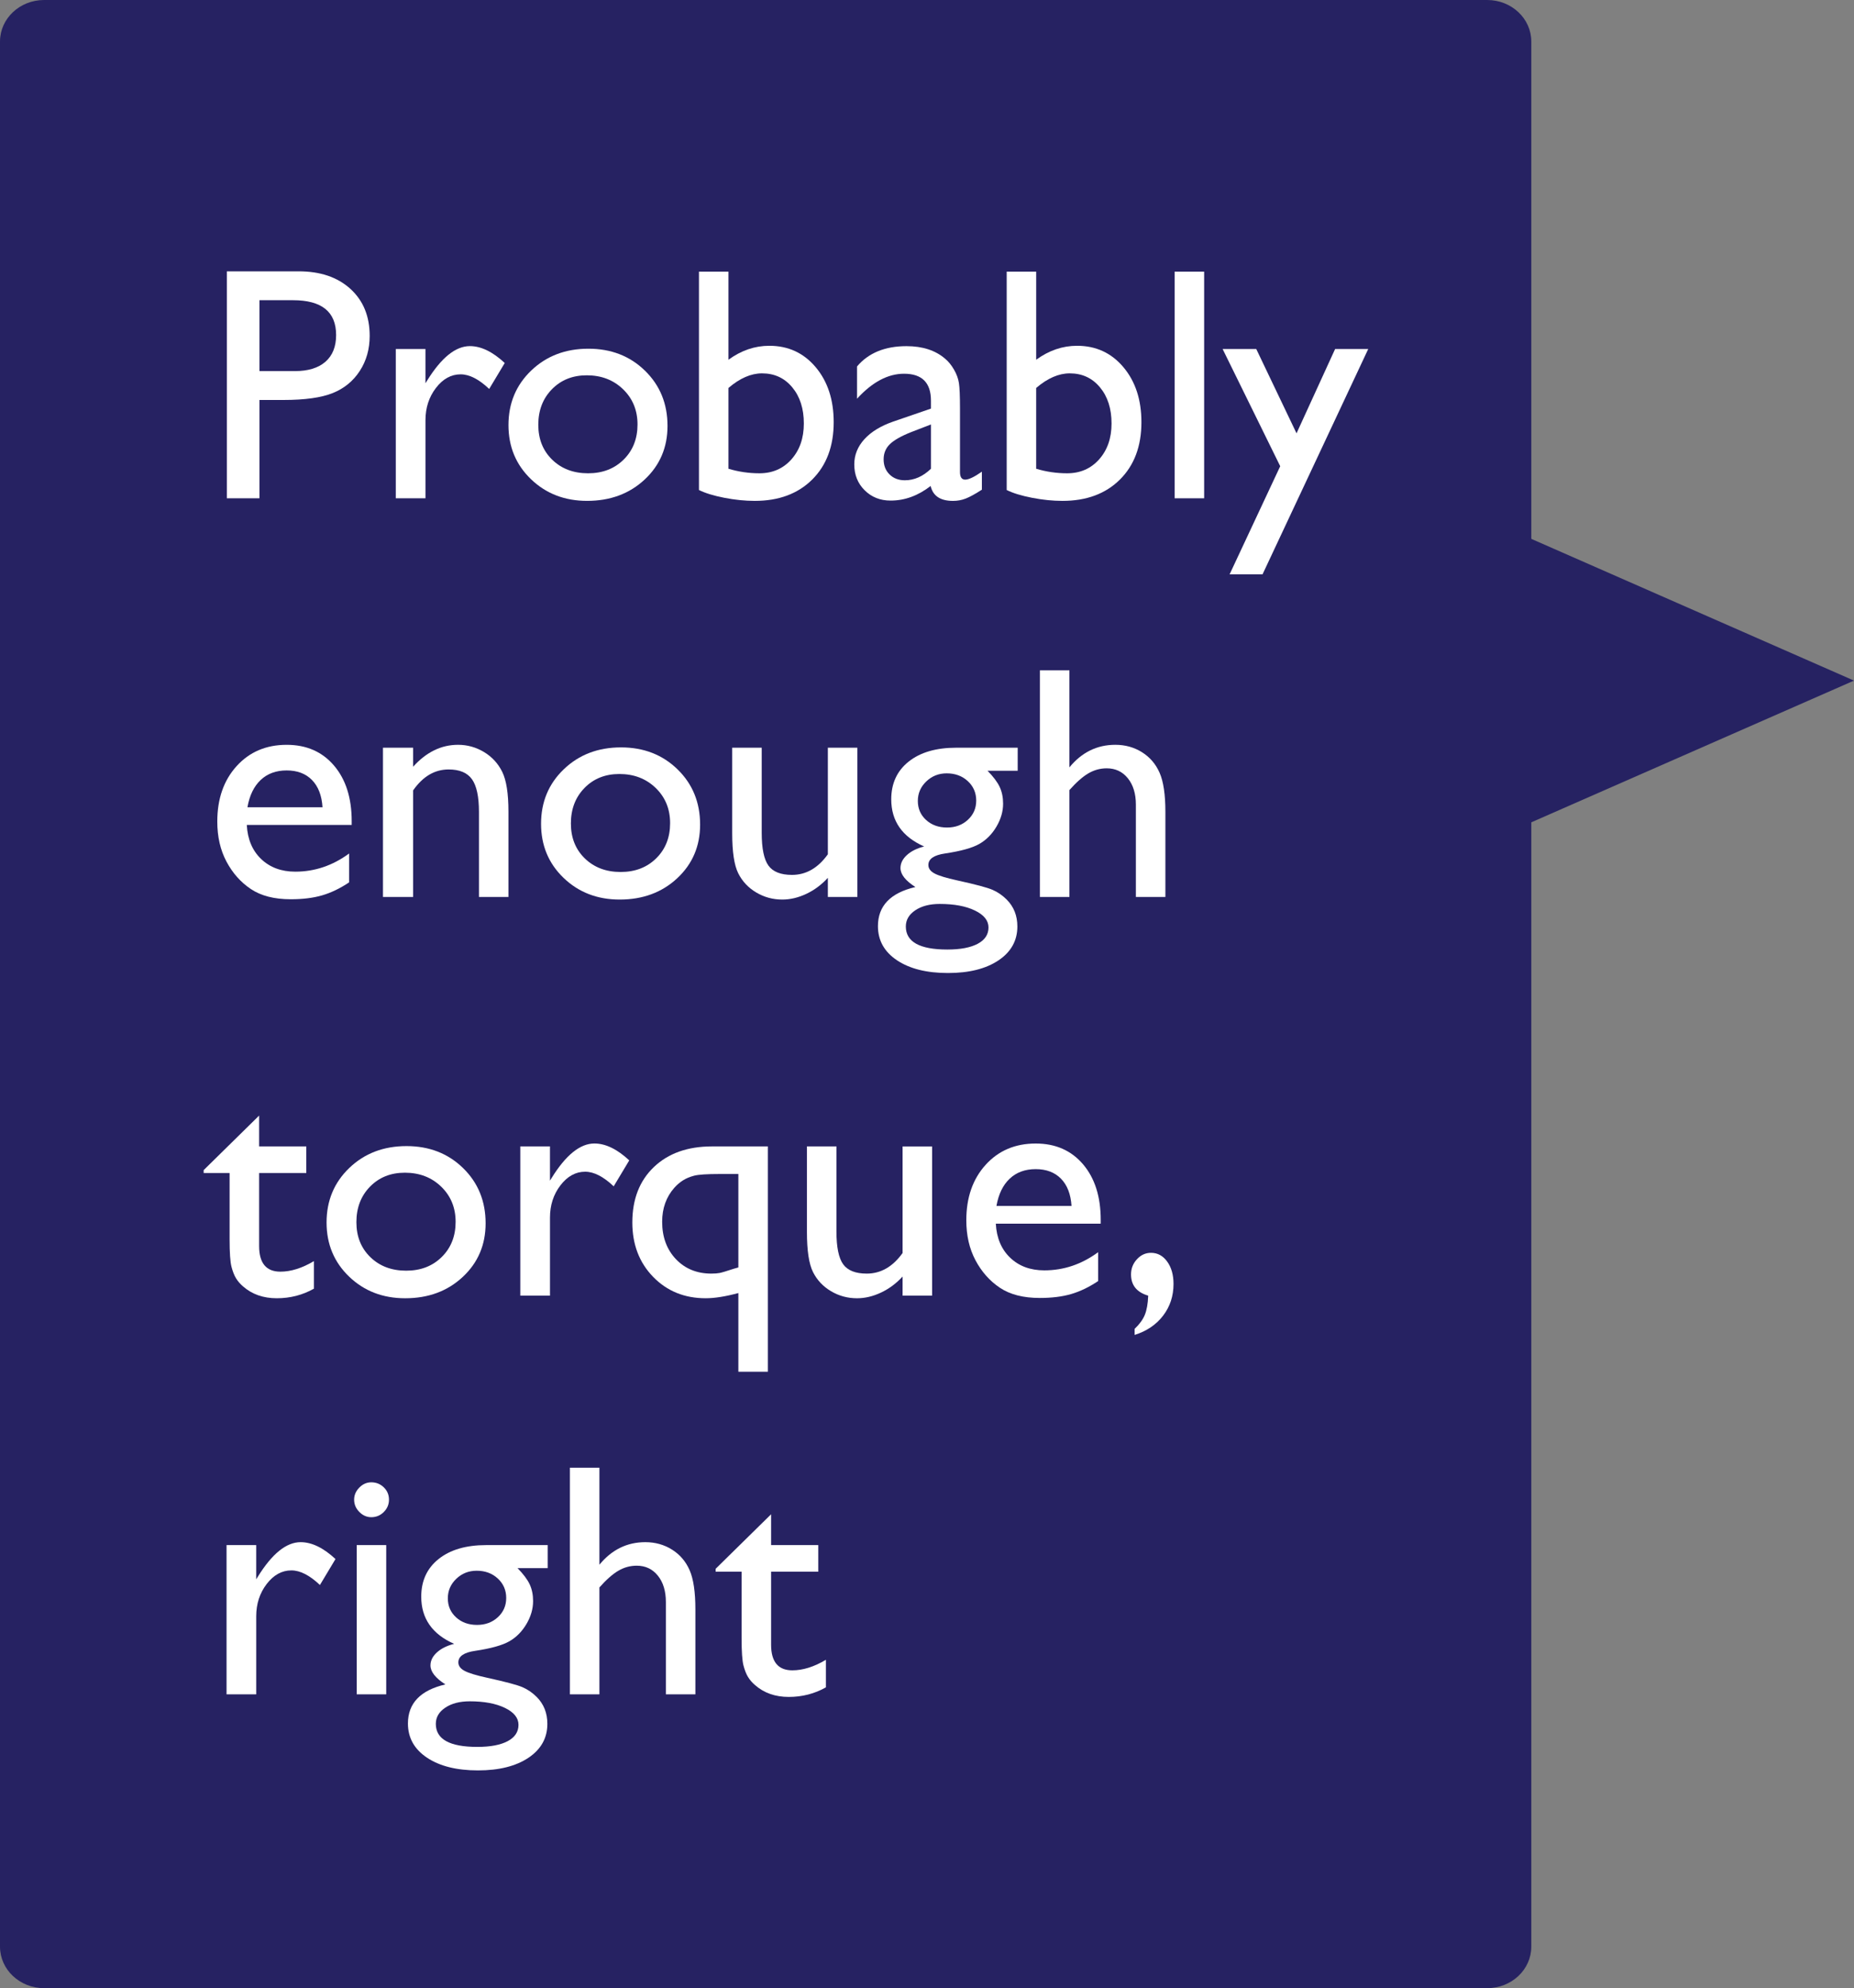 <?xml version="1.0" encoding="utf-8"?>
<!-- Generator: Adobe Illustrator 15.0.0, SVG Export Plug-In . SVG Version: 6.00 Build 0)  -->
<!DOCTYPE svg PUBLIC "-//W3C//DTD SVG 1.1//EN" "http://www.w3.org/Graphics/SVG/1.1/DTD/svg11.dtd">
<svg version="1.1" id="Layer_1" xmlns="http://www.w3.org/2000/svg" xmlns:xlink="http://www.w3.org/1999/xlink" x="0px" y="0px"
	 width="134.011px" height="143.618px" viewBox="0 0 134.011 143.618" enable-background="new 0 0 134.011 143.618"
	 xml:space="preserve">
<rect x="0" y="0" width="134.011" height="143.618" fill="#808080" stroke="none"/>
<g>
	<path fill="#262262" d="M110.686,140.618c0,1.657-1.427,3-3.188,3H3.187c-1.76,0-3.187-1.343-3.187-3V3c0-1.657,1.427-3,3.187-3
		h104.311c1.761,0,3.188,1.343,3.188,3V140.618z"/>
</g>
<g>
	<polygon fill="#262262" points="108.141,37.809 134.011,49.165 108.141,60.519 	"/>
</g>
<g>
	<path fill="#FFFFFF" d="M16.397,35.994V19.6h5.191c1.562,0,2.809,0.422,3.738,1.266s1.395,1.977,1.395,3.398
		c0,0.953-0.238,1.797-0.715,2.531s-1.129,1.268-1.957,1.6s-2.016,0.498-3.562,0.498h-1.734v7.102H16.397z M21.179,21.686h-2.426
		v5.121h2.566c0.953,0,1.688-0.225,2.203-0.674s0.773-1.092,0.773-1.928C24.296,22.525,23.257,21.686,21.179,21.686z"/>
	<path fill="#FFFFFF" d="M30.753,25.213v2.473l0.117-0.188c1.031-1.664,2.062-2.496,3.094-2.496c0.805,0,1.645,0.406,2.52,1.219
		l-1.125,1.875c-0.742-0.703-1.43-1.055-2.062-1.055c-0.688,0-1.283,0.328-1.787,0.984s-0.756,1.434-0.756,2.332v5.637h-2.145
		V25.213H30.753z"/>
	<path fill="#FFFFFF" d="M42.53,25.189c1.641,0,3.004,0.529,4.09,1.588s1.629,2.389,1.629,3.99c0,1.555-0.551,2.846-1.652,3.873
		s-2.488,1.541-4.16,1.541c-1.617,0-2.969-0.521-4.055-1.564s-1.629-2.346-1.629-3.908c0-1.578,0.549-2.893,1.646-3.943
		S40.874,25.189,42.53,25.189z M42.413,27.111c-1.023,0-1.863,0.336-2.52,1.008s-0.984,1.527-0.984,2.566
		c0,1.031,0.336,1.873,1.008,2.525s1.535,0.979,2.59,0.979c1.047,0,1.904-0.33,2.572-0.99s1.002-1.506,1.002-2.537
		c0-1.023-0.348-1.871-1.043-2.543S43.468,27.111,42.413,27.111z"/>
	<path fill="#FFFFFF" d="M50.522,19.623h2.133v6.363c0.922-0.672,1.906-1.008,2.953-1.008c1.367,0,2.484,0.516,3.352,1.547
		s1.301,2.355,1.301,3.973c0,1.734-0.518,3.115-1.553,4.143s-2.42,1.541-4.154,1.541c-0.695,0-1.428-0.074-2.197-0.223
		s-1.381-0.336-1.834-0.562V19.623z M52.655,28.025v5.836c0.727,0.219,1.473,0.328,2.238,0.328c0.945,0,1.717-0.336,2.314-1.008
		s0.896-1.535,0.896-2.59c0-1.07-0.279-1.941-0.838-2.613s-1.287-1.008-2.186-1.008C54.284,26.971,53.476,27.322,52.655,28.025z"/>
	<path fill="#FFFFFF" d="M69.39,29.514v4.582c0,0.367,0.125,0.551,0.375,0.551c0.258,0,0.66-0.191,1.207-0.574v1.301
		c-0.484,0.312-0.873,0.525-1.166,0.639s-0.6,0.17-0.92,0.17c-0.914,0-1.453-0.359-1.617-1.078
		c-0.906,0.703-1.871,1.055-2.895,1.055c-0.75,0-1.375-0.248-1.875-0.744s-0.75-1.119-0.75-1.869c0-0.68,0.244-1.287,0.732-1.822
		s1.182-0.959,2.08-1.271l2.73-0.938v-0.574c0-1.297-0.648-1.945-1.945-1.945c-1.164,0-2.297,0.602-3.398,1.805v-2.332
		c0.828-0.977,2.02-1.465,3.574-1.465c1.164,0,2.098,0.305,2.801,0.914c0.234,0.195,0.445,0.455,0.633,0.779
		s0.307,0.648,0.357,0.973S69.39,28.607,69.39,29.514z M67.292,33.861v-3.199l-1.43,0.551c-0.727,0.289-1.24,0.58-1.541,0.873
		s-0.451,0.658-0.451,1.096c0,0.445,0.143,0.809,0.428,1.09s0.654,0.422,1.107,0.422C66.085,34.693,66.714,34.416,67.292,33.861z"/>
	<path fill="#FFFFFF" d="M72.765,19.623h2.133v6.363c0.922-0.672,1.906-1.008,2.953-1.008c1.367,0,2.484,0.516,3.352,1.547
		s1.301,2.355,1.301,3.973c0,1.734-0.518,3.115-1.553,4.143s-2.42,1.541-4.154,1.541c-0.695,0-1.428-0.074-2.197-0.223
		s-1.381-0.336-1.834-0.562V19.623z M74.897,28.025v5.836c0.727,0.219,1.473,0.328,2.238,0.328c0.945,0,1.717-0.336,2.314-1.008
		s0.896-1.535,0.896-2.59c0-1.07-0.279-1.941-0.838-2.613s-1.287-1.008-2.186-1.008C76.526,26.971,75.718,27.322,74.897,28.025z"/>
	<path fill="#FFFFFF" d="M84.905,19.623h2.133v16.371h-2.133V19.623z"/>
	<path fill="#FFFFFF" d="M96.504,25.213h2.394l-7.64,16.277h-2.38l3.659-7.812l-4.163-8.466h2.431l2.911,6.09L96.504,25.213z"/>
	<path fill="#FFFFFF" d="M25.421,59.591h-7.582c0.055,1.031,0.4,1.852,1.037,2.461s1.459,0.914,2.467,0.914
		c1.406,0,2.703-0.438,3.891-1.312v2.086c-0.656,0.438-1.307,0.75-1.951,0.938s-1.4,0.281-2.268,0.281
		c-1.188,0-2.148-0.246-2.883-0.738s-1.322-1.154-1.764-1.986s-0.662-1.795-0.662-2.889c0-1.641,0.465-2.975,1.395-4.002
		s2.137-1.541,3.621-1.541c1.43,0,2.57,0.5,3.422,1.5s1.277,2.34,1.277,4.02V59.591z M17.886,58.313h5.426
		c-0.055-0.852-0.309-1.508-0.762-1.969s-1.062-0.691-1.828-0.691s-1.393,0.23-1.881,0.691S18.034,57.462,17.886,58.313z"/>
	<path fill="#FFFFFF" d="M29.862,54.013v1.371c0.953-1.055,2.035-1.582,3.246-1.582c0.672,0,1.297,0.174,1.875,0.521
		s1.018,0.824,1.318,1.43s0.451,1.564,0.451,2.877v6.164H34.62v-6.141c0-1.102-0.168-1.889-0.504-2.361s-0.898-0.709-1.688-0.709
		c-1.008,0-1.863,0.504-2.566,1.512v7.699h-2.18V54.013H29.862z"/>
	<path fill="#FFFFFF" d="M44.886,53.989c1.641,0,3.004,0.529,4.09,1.588s1.629,2.389,1.629,3.99c0,1.555-0.551,2.846-1.652,3.873
		s-2.488,1.541-4.16,1.541c-1.617,0-2.969-0.521-4.055-1.564s-1.629-2.346-1.629-3.908c0-1.578,0.549-2.893,1.646-3.943
		S43.229,53.989,44.886,53.989z M44.769,55.911c-1.023,0-1.863,0.336-2.52,1.008s-0.984,1.527-0.984,2.566
		c0,1.031,0.336,1.873,1.008,2.525s1.535,0.979,2.59,0.979c1.047,0,1.904-0.33,2.572-0.99s1.002-1.506,1.002-2.537
		c0-1.023-0.348-1.871-1.043-2.543S45.823,55.911,44.769,55.911z"/>
	<path fill="#FFFFFF" d="M59.839,64.794v-1.383c-0.453,0.496-0.971,0.882-1.553,1.157s-1.162,0.413-1.74,0.413
		c-0.68,0-1.307-0.17-1.881-0.51s-1.008-0.801-1.301-1.383s-0.439-1.549-0.439-2.9v-6.176h2.133v6.145
		c0,1.131,0.162,1.921,0.486,2.37s0.893,0.673,1.705,0.673c1.016,0,1.879-0.496,2.59-1.488v-7.699h2.133v10.781H59.839z"/>
	<path fill="#FFFFFF" d="M64.421,57.739c0-1.148,0.42-2.057,1.26-2.725s1.986-1.002,3.439-1.002h4.441v1.664h-2.18
		c0.422,0.43,0.715,0.82,0.879,1.172s0.246,0.754,0.246,1.207c0,0.562-0.16,1.115-0.48,1.658s-0.732,0.959-1.236,1.248
		s-1.33,0.52-2.479,0.691c-0.805,0.117-1.207,0.395-1.207,0.832c0,0.25,0.15,0.455,0.451,0.615s0.846,0.326,1.635,0.498
		c1.32,0.289,2.17,0.516,2.549,0.68s0.721,0.398,1.025,0.703c0.516,0.516,0.773,1.164,0.773,1.945c0,1.023-0.455,1.84-1.365,2.449
		s-2.127,0.914-3.65,0.914c-1.539,0-2.768-0.307-3.686-0.92s-1.377-1.436-1.377-2.467c0-1.461,0.902-2.402,2.707-2.824
		c-0.719-0.461-1.078-0.918-1.078-1.371c0-0.344,0.154-0.656,0.463-0.938s0.725-0.488,1.248-0.621
		C65.214,60.446,64.421,59.31,64.421,57.739z M67.925,65.298c-0.719,0-1.307,0.152-1.764,0.457s-0.686,0.695-0.686,1.172
		c0,1.109,1,1.664,3,1.664c0.945,0,1.678-0.139,2.197-0.416s0.779-0.67,0.779-1.178c0-0.5-0.328-0.908-0.984-1.225
		S68.964,65.298,67.925,65.298z M68.429,55.864c-0.578,0-1.07,0.195-1.477,0.586s-0.609,0.859-0.609,1.406
		c0,0.555,0.199,1.014,0.598,1.377s0.902,0.545,1.512,0.545c0.602,0,1.104-0.186,1.506-0.557s0.604-0.834,0.604-1.389
		c0-0.562-0.203-1.031-0.609-1.406S69.038,55.864,68.429,55.864z"/>
	<path fill="#FFFFFF" d="M75.167,48.423H77.3v7.008c0.891-1.086,1.996-1.629,3.316-1.629c0.719,0,1.363,0.18,1.934,0.539
		s0.994,0.855,1.271,1.488s0.416,1.574,0.416,2.824v6.141h-2.133v-6.668c0-0.789-0.193-1.424-0.58-1.904s-0.896-0.721-1.529-0.721
		c-0.469,0-0.91,0.121-1.324,0.363S77.8,56.509,77.3,57.071v7.723h-2.133V48.423z"/>
	<path fill="#FFFFFF" d="M14.722,84.524l4.008-3.938v2.227h3.41v1.922h-3.41v5.275c0,1.232,0.512,1.85,1.535,1.85
		c0.766,0,1.574-0.254,2.426-0.762v1.992c-0.82,0.461-1.715,0.691-2.684,0.691c-0.977,0-1.789-0.285-2.438-0.855
		c-0.203-0.172-0.371-0.365-0.504-0.58s-0.244-0.496-0.334-0.844s-0.135-1.01-0.135-1.986v-4.781h-1.875V84.524z"/>
	<path fill="#FFFFFF" d="M29.382,82.79c1.641,0,3.004,0.529,4.09,1.588s1.629,2.389,1.629,3.99c0,1.555-0.551,2.846-1.652,3.873
		s-2.488,1.541-4.16,1.541c-1.617,0-2.969-0.521-4.055-1.564s-1.629-2.346-1.629-3.908c0-1.578,0.549-2.893,1.646-3.943
		S27.726,82.79,29.382,82.79z M29.265,84.712c-1.023,0-1.863,0.336-2.52,1.008s-0.984,1.527-0.984,2.566
		c0,1.031,0.336,1.873,1.008,2.525s1.535,0.979,2.59,0.979c1.047,0,1.904-0.33,2.572-0.99s1.002-1.506,1.002-2.537
		c0-1.023-0.348-1.871-1.043-2.543S30.319,84.712,29.265,84.712z"/>
	<path fill="#FFFFFF" d="M39.753,82.813v2.473l0.117-0.188c1.031-1.664,2.062-2.496,3.094-2.496c0.805,0,1.645,0.406,2.52,1.219
		l-1.125,1.875c-0.742-0.703-1.43-1.055-2.062-1.055c-0.688,0-1.283,0.328-1.787,0.984s-0.756,1.434-0.756,2.332v5.637h-2.145
		V82.813H39.753z"/>
	<path fill="#FFFFFF" d="M51.467,82.813h4.036v16.277H53.37v-5.684c-0.931,0.25-1.718,0.375-2.359,0.375
		c-1.533,0-2.801-0.516-3.803-1.547c-1.001-1.031-1.502-2.34-1.502-3.926c0-1.68,0.52-3.016,1.561-4.008
		C48.307,83.31,49.707,82.813,51.467,82.813z M53.37,91.556v-6.75H52.02c-0.924,0-1.541,0.041-1.85,0.123
		c-0.31,0.082-0.578,0.194-0.805,0.338c-0.227,0.145-0.435,0.322-0.622,0.533c-0.587,0.662-0.881,1.482-0.881,2.457
		c0,1.1,0.331,1.998,0.992,2.697c0.662,0.697,1.517,1.047,2.566,1.047c0.243,0,0.442-0.016,0.599-0.046s0.501-0.134,1.033-0.309
		l0.165-0.046L53.37,91.556z"/>
	<path fill="#FFFFFF" d="M65.241,93.595v-1.383c-0.453,0.496-0.971,0.881-1.553,1.156s-1.162,0.414-1.74,0.414
		c-0.68,0-1.307-0.17-1.881-0.51s-1.008-0.801-1.301-1.383s-0.439-1.549-0.439-2.9v-6.176h2.133v6.145
		c0,1.131,0.162,1.921,0.486,2.369c0.324,0.449,0.893,0.674,1.705,0.674c1.016,0,1.879-0.496,2.59-1.488v-7.699h2.133v10.781H65.241
		z"/>
	<path fill="#FFFFFF" d="M79.562,88.392h-7.582c0.055,1.031,0.4,1.852,1.037,2.461s1.459,0.914,2.467,0.914
		c1.406,0,2.703-0.438,3.891-1.312v2.086c-0.656,0.438-1.307,0.75-1.951,0.938s-1.4,0.281-2.268,0.281
		c-1.188,0-2.148-0.246-2.883-0.738s-1.322-1.154-1.764-1.986s-0.662-1.795-0.662-2.889c0-1.641,0.465-2.975,1.395-4.002
		s2.137-1.541,3.621-1.541c1.43,0,2.57,0.5,3.422,1.5s1.277,2.34,1.277,4.02V88.392z M72.026,87.114h5.426
		c-0.055-0.852-0.309-1.508-0.762-1.969s-1.062-0.691-1.828-0.691s-1.393,0.23-1.881,0.691S72.175,86.263,72.026,87.114z"/>
	<path fill="#FFFFFF" d="M82.011,96.431v-0.434c0.352-0.336,0.598-0.674,0.738-1.014s0.223-0.803,0.246-1.389
		c-0.828-0.242-1.242-0.754-1.242-1.535c0-0.422,0.143-0.787,0.428-1.096s0.623-0.463,1.014-0.463c0.477,0,0.867,0.211,1.172,0.633
		s0.457,0.961,0.457,1.617c0,0.867-0.25,1.629-0.75,2.285S82.886,96.157,82.011,96.431z"/>
	<path fill="#FFFFFF" d="M18.519,111.612v2.473l0.117-0.188c1.031-1.664,2.062-2.496,3.094-2.496c0.805,0,1.645,0.406,2.52,1.219
		l-1.125,1.875c-0.742-0.703-1.43-1.055-2.062-1.055c-0.688,0-1.283,0.328-1.787,0.984s-0.756,1.434-0.756,2.332v5.637h-2.145
		v-10.781H18.519z"/>
	<path fill="#FFFFFF" d="M26.839,107.077c0.352,0,0.652,0.121,0.902,0.363s0.375,0.539,0.375,0.891c0,0.344-0.125,0.641-0.375,0.891
		s-0.551,0.375-0.902,0.375c-0.328,0-0.617-0.127-0.867-0.381s-0.375-0.549-0.375-0.885c0-0.328,0.125-0.619,0.375-0.873
		S26.511,107.077,26.839,107.077z M25.784,111.612h2.133v10.781h-2.133V111.612z"/>
	<path fill="#FFFFFF" d="M30.448,115.339c0-1.148,0.42-2.057,1.26-2.725s1.986-1.002,3.439-1.002h4.441v1.664h-2.18
		c0.422,0.43,0.715,0.82,0.879,1.172s0.246,0.754,0.246,1.207c0,0.562-0.16,1.115-0.48,1.658s-0.732,0.959-1.236,1.248
		s-1.33,0.52-2.479,0.691c-0.805,0.117-1.207,0.395-1.207,0.832c0,0.25,0.15,0.455,0.451,0.615s0.846,0.326,1.635,0.498
		c1.32,0.289,2.17,0.516,2.549,0.68s0.721,0.398,1.025,0.703c0.516,0.516,0.773,1.164,0.773,1.945c0,1.023-0.455,1.84-1.365,2.449
		s-2.127,0.914-3.65,0.914c-1.539,0-2.768-0.307-3.686-0.92s-1.377-1.436-1.377-2.467c0-1.461,0.902-2.402,2.707-2.824
		c-0.719-0.461-1.078-0.918-1.078-1.371c0-0.344,0.154-0.656,0.463-0.938s0.725-0.488,1.248-0.621
		C31.241,118.046,30.448,116.909,30.448,115.339z M33.952,122.897c-0.719,0-1.307,0.152-1.764,0.457s-0.686,0.695-0.686,1.172
		c0,1.109,1,1.664,3,1.664c0.945,0,1.678-0.139,2.197-0.416s0.779-0.67,0.779-1.178c0-0.5-0.328-0.908-0.984-1.225
		S34.991,122.897,33.952,122.897z M34.456,113.464c-0.578,0-1.07,0.195-1.477,0.586s-0.609,0.859-0.609,1.406
		c0,0.555,0.199,1.014,0.598,1.377s0.902,0.545,1.512,0.545c0.602,0,1.104-0.186,1.506-0.557s0.604-0.834,0.604-1.389
		c0-0.562-0.203-1.031-0.609-1.406S35.065,113.464,34.456,113.464z"/>
	<path fill="#FFFFFF" d="M41.194,106.022h2.133v7.008c0.891-1.086,1.996-1.629,3.316-1.629c0.719,0,1.363,0.18,1.934,0.539
		s0.994,0.855,1.271,1.488s0.416,1.574,0.416,2.824v6.141h-2.133v-6.668c0-0.789-0.193-1.424-0.58-1.904s-0.896-0.721-1.529-0.721
		c-0.469,0-0.91,0.121-1.324,0.363s-0.871,0.645-1.371,1.207v7.723h-2.133V106.022z"/>
	<path fill="#FFFFFF" d="M51.729,113.323l4.008-3.938v2.227h3.41v1.922h-3.41v5.277c0,1.232,0.512,1.848,1.535,1.848
		c0.766,0,1.574-0.254,2.426-0.762v1.992c-0.82,0.461-1.715,0.691-2.684,0.691c-0.977,0-1.789-0.285-2.438-0.855
		c-0.203-0.172-0.371-0.365-0.504-0.58s-0.244-0.496-0.334-0.844s-0.135-1.01-0.135-1.986v-4.781h-1.875V113.323z"/>
</g>
</svg>
